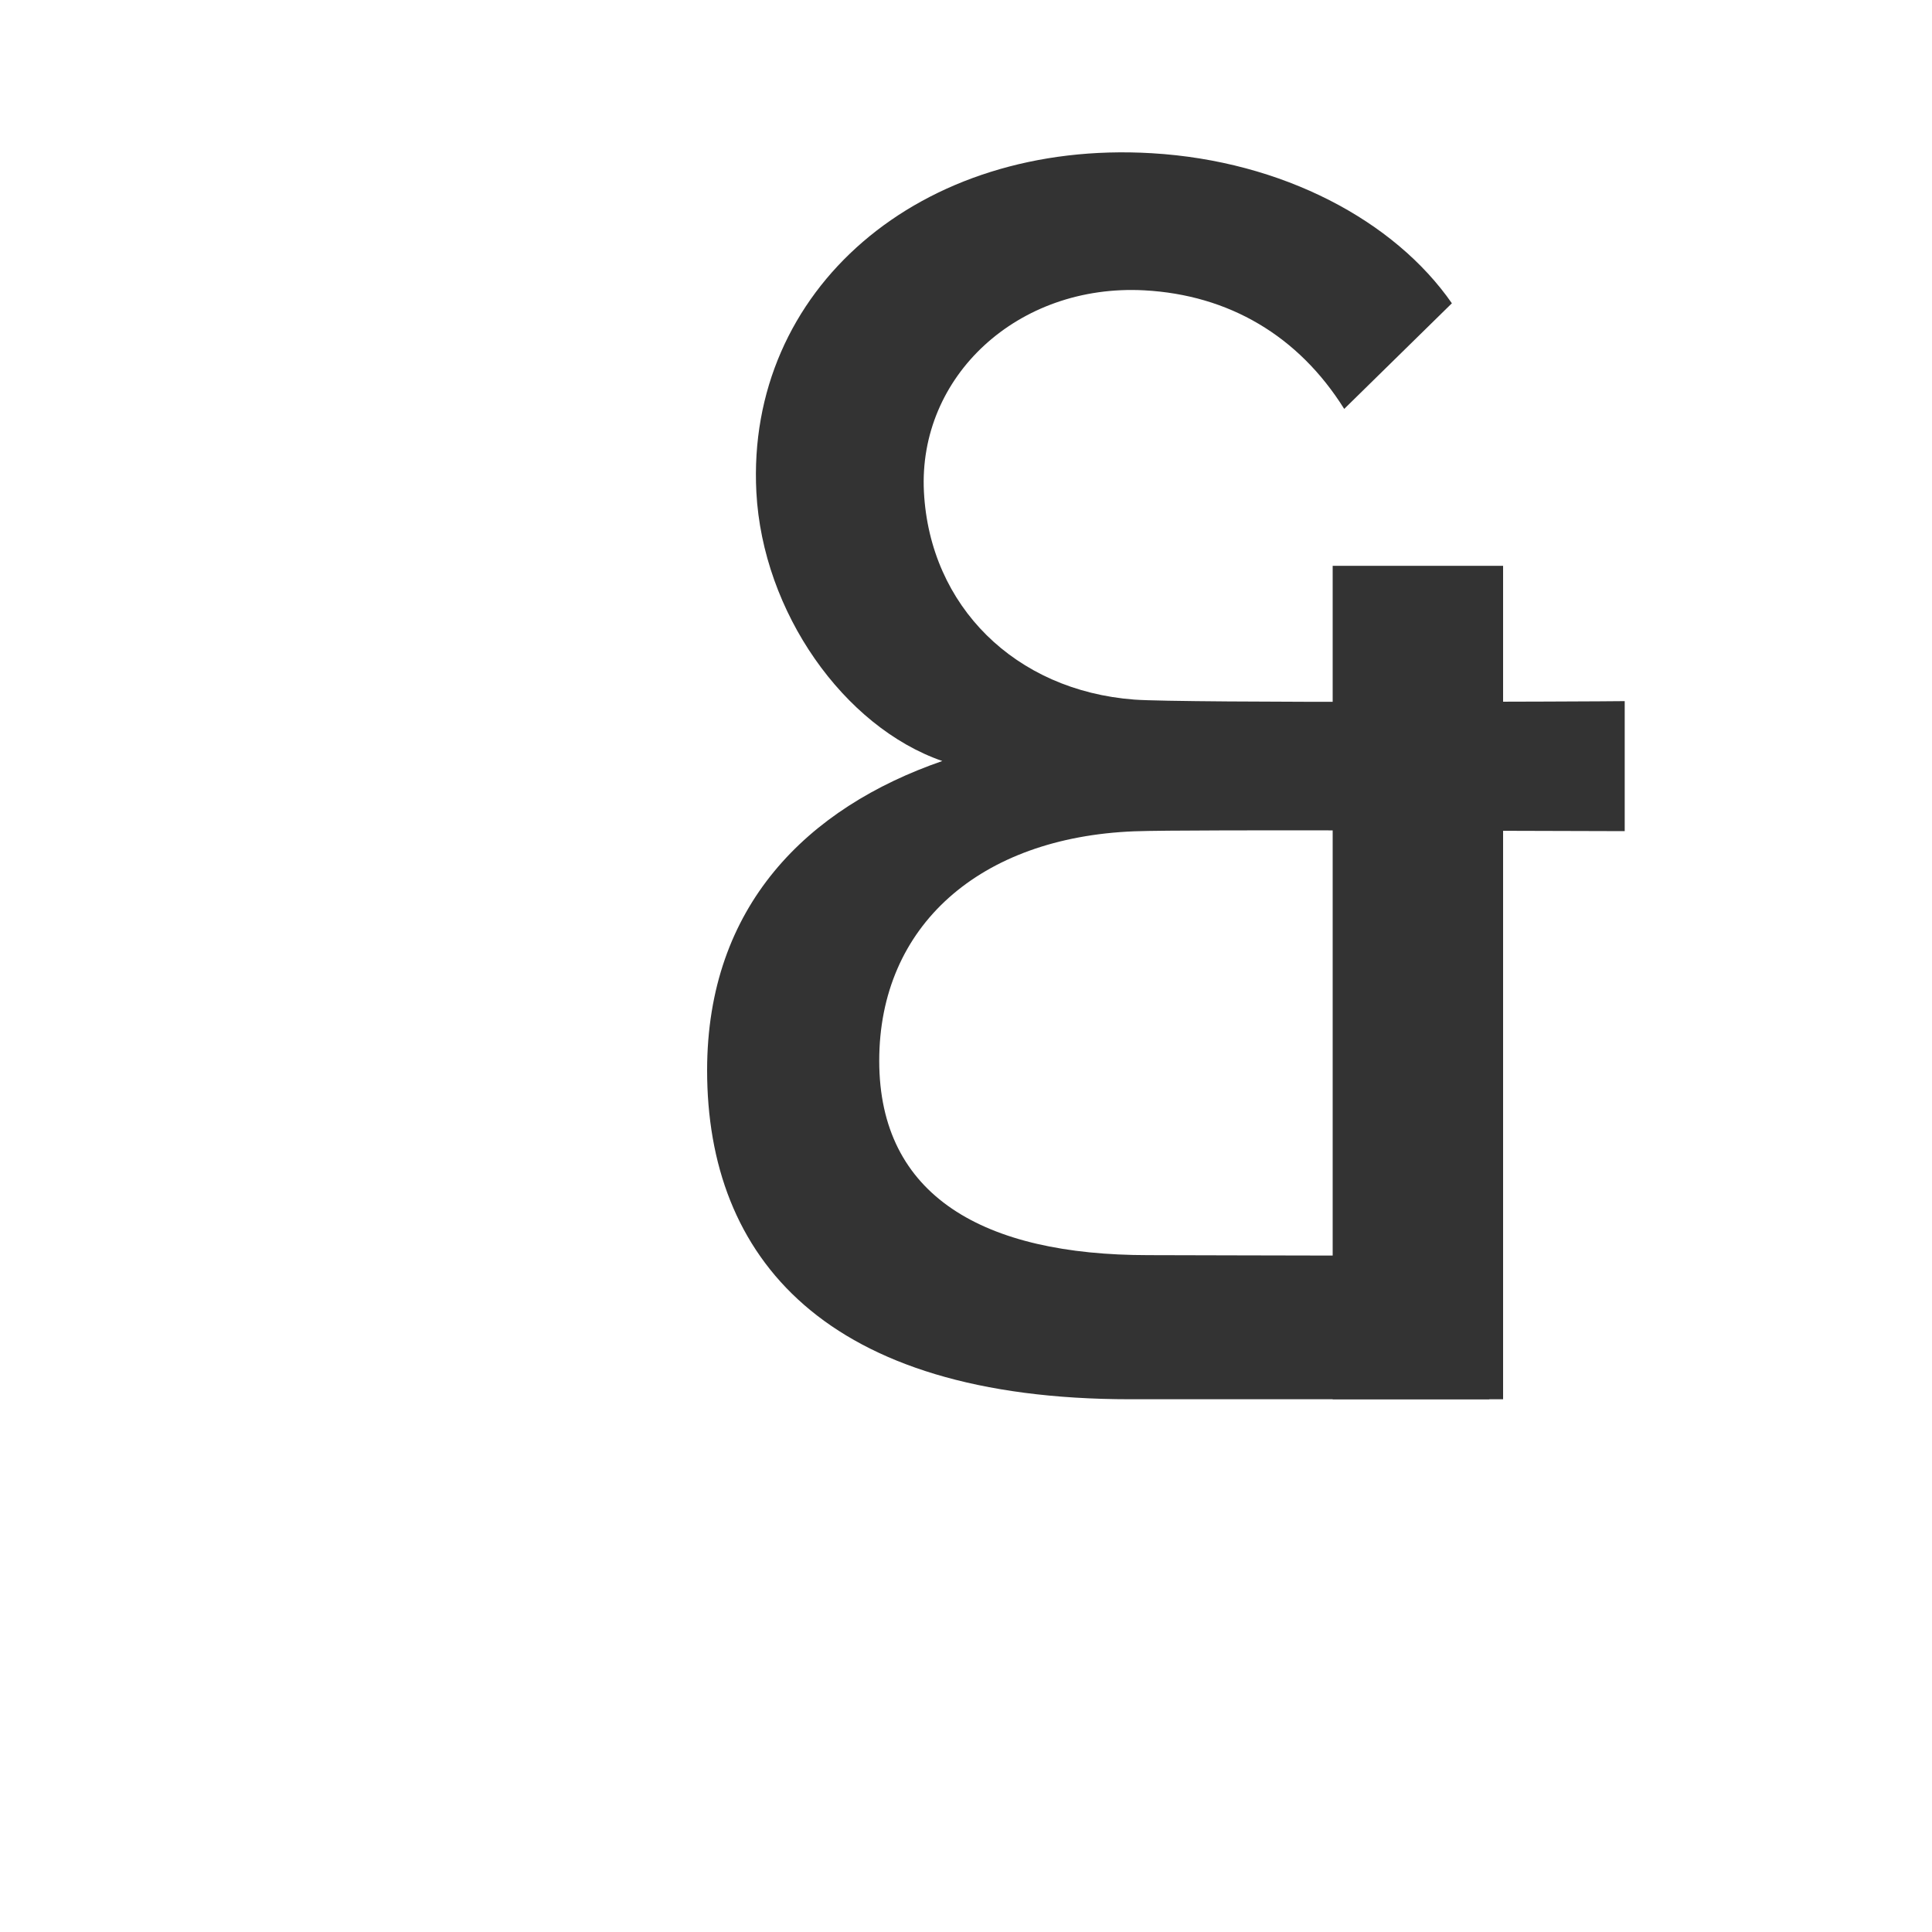 <svg id="レイヤー_1" data-name="レイヤー 1" xmlns="http://www.w3.org/2000/svg" viewBox="0 0 1000 1000"><defs><style>.cls-1{fill:#333;}</style></defs><title>KMCsans_export</title><path class="cls-1" d="M487.74,393.9c-50.92-17.62-93-77.07-96.25-139.18C386.06,150.13,475.87,72.14,596.25,79.31c67.58,4,125.5,34.86,155.24,77.67l-55.73,54.67c-23.72-37.91-59.78-59-103.44-61.37-65.43-3.52-117.23,44.46-114.09,104.42,3.09,58.94,47.13,102.74,108.86,107.41,25,1.89,243.1,1,253.86.79v67.3c-31.93,0-225.2-1-253.86.08-79.9,3.15-132,48.92-132,118.78,0,70.13,54.18,100.6,139.25,100.6,13.65,0,78.62.24,106.08,0.24l70.55,74.35H585c-158.11,0-219-73.46-219-170.24C366,468.81,418,418,487.74,393.9Z"/><path id="rect5542-9-0-5-1" class="cls-1" d="M689.79,292.87H778V724.25H689.79V292.87Z"/></svg>